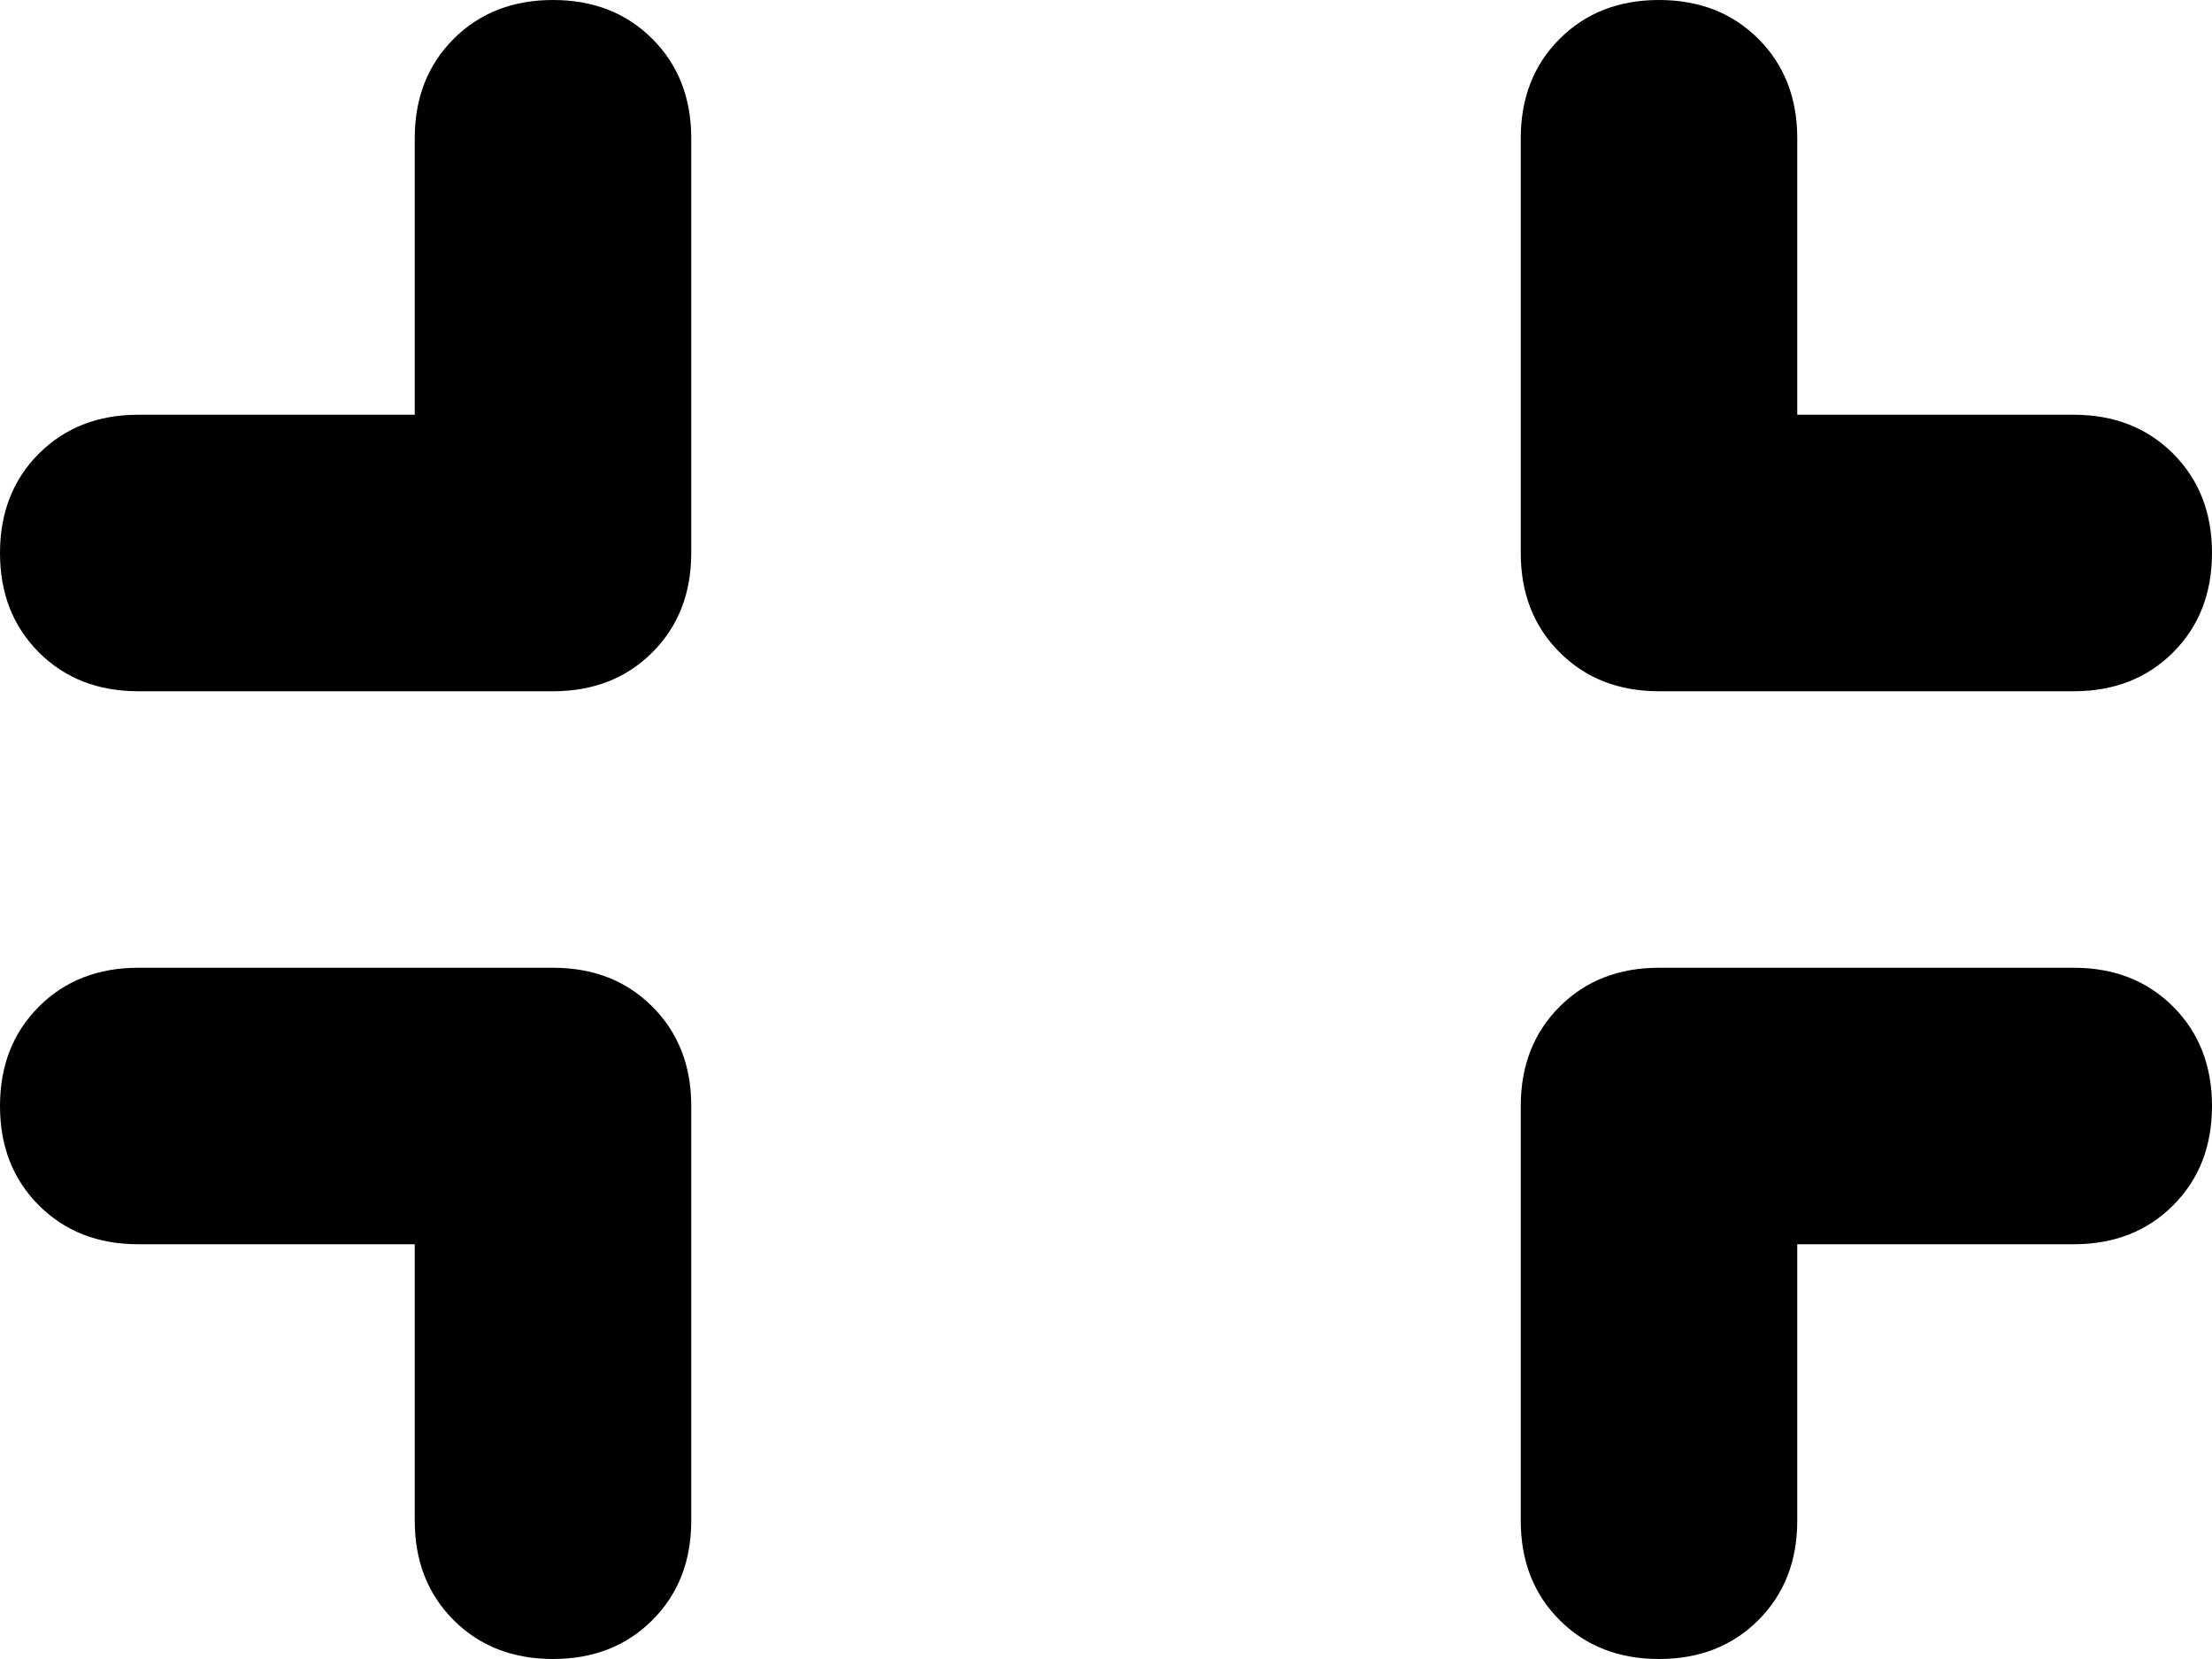 <svg xmlns="http://www.w3.org/2000/svg" viewBox="0 0 512 384">
    <path d="M 160 32 Q 160 18 151 9 L 151 9 Q 142 0 128 0 Q 114 0 105 9 Q 96 18 96 32 L 96 96 L 32 96 Q 18 96 9 105 Q 0 114 0 128 Q 0 142 9 151 Q 18 160 32 160 L 128 160 Q 142 160 151 151 Q 160 142 160 128 L 160 32 L 160 32 Z M 32 224 Q 18 224 9 233 L 9 233 Q 0 242 0 256 Q 0 270 9 279 Q 18 288 32 288 L 96 288 L 96 352 Q 96 366 105 375 Q 114 384 128 384 Q 142 384 151 375 Q 160 366 160 352 L 160 256 Q 160 242 151 233 Q 142 224 128 224 L 32 224 L 32 224 Z M 416 32 Q 416 18 407 9 L 407 9 Q 398 0 384 0 Q 370 0 361 9 Q 352 18 352 32 L 352 128 Q 352 142 361 151 Q 370 160 384 160 L 480 160 Q 494 160 503 151 Q 512 142 512 128 Q 512 114 503 105 Q 494 96 480 96 L 416 96 L 416 32 L 416 32 Z M 384 224 Q 370 224 361 233 L 361 233 Q 352 242 352 256 L 352 352 Q 352 366 361 375 Q 370 384 384 384 Q 398 384 407 375 Q 416 366 416 352 L 416 288 L 480 288 Q 494 288 503 279 Q 512 270 512 256 Q 512 242 503 233 Q 494 224 480 224 L 384 224 L 384 224 Z"/>
</svg>

